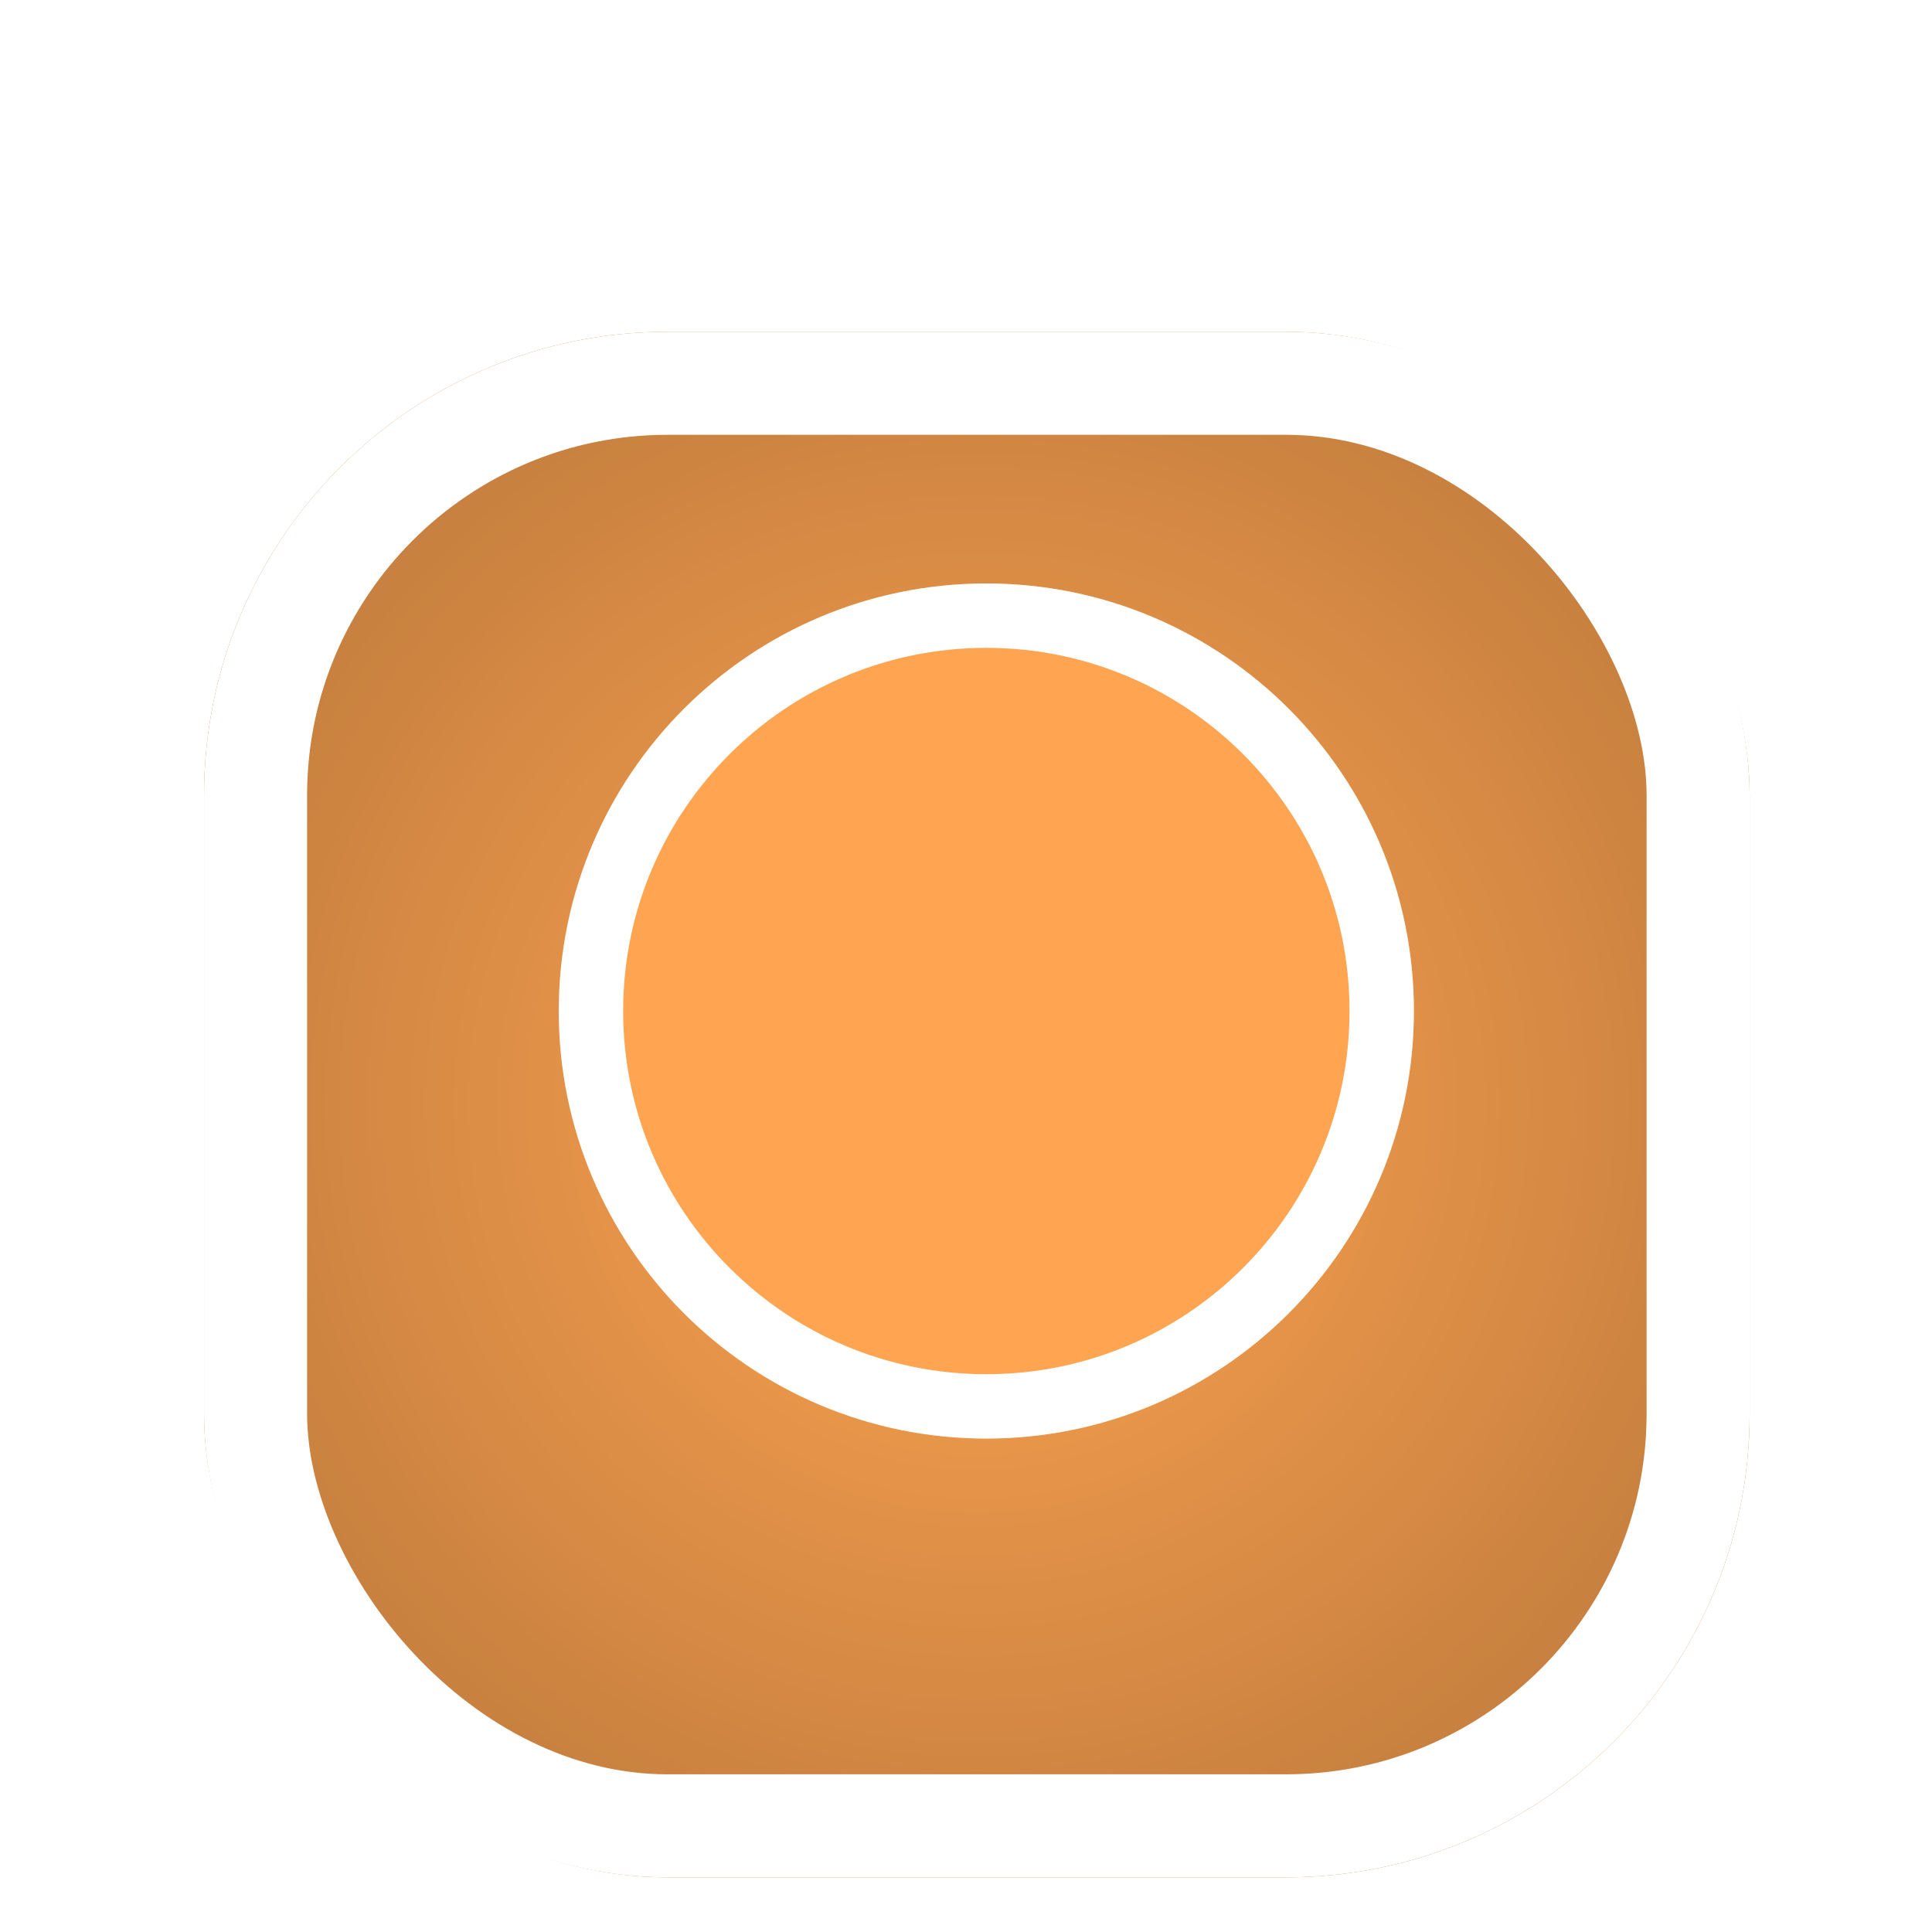 <svg width="75" height="75" viewBox="0 0 75 75" fill="none" xmlns="http://www.w3.org/2000/svg">
<g filter="url(#filter0_d_23_8)">
<g filter="url(#filter1_d_23_8)">
<rect x="7.921" y="0.879" width="60" height="60" rx="18" fill="#FFA451"/>
<rect x="7.921" y="0.879" width="60" height="60" rx="18" fill="url(#paint0_radial_23_8)" fill-opacity="0.33" style="mix-blend-mode:color-burn"/>
<rect x="9.921" y="2.879" width="56" height="56" rx="16" stroke="white" stroke-width="4"/>
</g>
<g filter="url(#filter2_d_23_8)">
<path d="M54.888 31.248C54.888 40.415 47.457 47.846 38.289 47.846C29.122 47.846 21.691 40.415 21.691 31.248C21.691 22.081 29.122 14.65 38.289 14.65C47.457 14.65 54.888 22.081 54.888 31.248Z" fill="#FFA451"/>
<path d="M53.638 31.248C53.638 39.725 46.766 46.596 38.289 46.596C29.813 46.596 22.941 39.725 22.941 31.248C22.941 22.771 29.813 15.9 38.289 15.9C46.766 15.9 53.638 22.771 53.638 31.248Z" stroke="white" stroke-width="2.5"/>
</g>
</g>
<defs>
<filter id="filter0_d_23_8" x="0.921" y="0.879" width="74" height="74" filterUnits="userSpaceOnUse" color-interpolation-filters="sRGB">
<feFlood flood-opacity="0" result="BackgroundImageFix"/>
<feColorMatrix in="SourceAlpha" type="matrix" values="0 0 0 0 0 0 0 0 0 0 0 0 0 0 0 0 0 0 127 0" result="hardAlpha"/>
<feOffset dy="7"/>
<feGaussianBlur stdDeviation="3.5"/>
<feComposite in2="hardAlpha" operator="out"/>
<feColorMatrix type="matrix" values="0 0 0 0 0 0 0 0 0 0 0 0 0 0 0 0 0 0 0.33 0"/>
<feBlend mode="darken" in2="BackgroundImageFix" result="effect1_dropShadow_23_8"/>
<feBlend mode="normal" in="SourceGraphic" in2="effect1_dropShadow_23_8" result="shape"/>
</filter>
<filter id="filter1_d_23_8" x="7.921" y="0.879" width="60" height="65" filterUnits="userSpaceOnUse" color-interpolation-filters="sRGB">
<feFlood flood-opacity="0" result="BackgroundImageFix"/>
<feColorMatrix in="SourceAlpha" type="matrix" values="0 0 0 0 0 0 0 0 0 0 0 0 0 0 0 0 0 0 127 0" result="hardAlpha"/>
<feOffset dy="5"/>
<feComposite in2="hardAlpha" operator="out"/>
<feColorMatrix type="matrix" values="0 0 0 0 0.906 0 0 0 0 0.906 0 0 0 0 0.906 0 0 0 1 0"/>
<feBlend mode="normal" in2="BackgroundImageFix" result="effect1_dropShadow_23_8"/>
<feBlend mode="normal" in="SourceGraphic" in2="effect1_dropShadow_23_8" result="shape"/>
</filter>
<filter id="filter2_d_23_8" x="16.691" y="10.65" width="43.197" height="43.197" filterUnits="userSpaceOnUse" color-interpolation-filters="sRGB">
<feFlood flood-opacity="0" result="BackgroundImageFix"/>
<feColorMatrix in="SourceAlpha" type="matrix" values="0 0 0 0 0 0 0 0 0 0 0 0 0 0 0 0 0 0 127 0" result="hardAlpha"/>
<feOffset dy="1"/>
<feGaussianBlur stdDeviation="2.5"/>
<feComposite in2="hardAlpha" operator="out"/>
<feColorMatrix type="matrix" values="0 0 0 0 0 0 0 0 0 0 0 0 0 0 0 0 0 0 0.5 0"/>
<feBlend mode="color-burn" in2="BackgroundImageFix" result="effect1_dropShadow_23_8"/>
<feBlend mode="normal" in="SourceGraphic" in2="effect1_dropShadow_23_8" result="shape"/>
</filter>
<radialGradient id="paint0_radial_23_8" cx="0" cy="0" r="1" gradientUnits="userSpaceOnUse" gradientTransform="translate(37.921 30.879) rotate(89.403) scale(47.216)">
<stop stop-opacity="0"/>
<stop offset="1"/>
</radialGradient>
</defs>
</svg>
